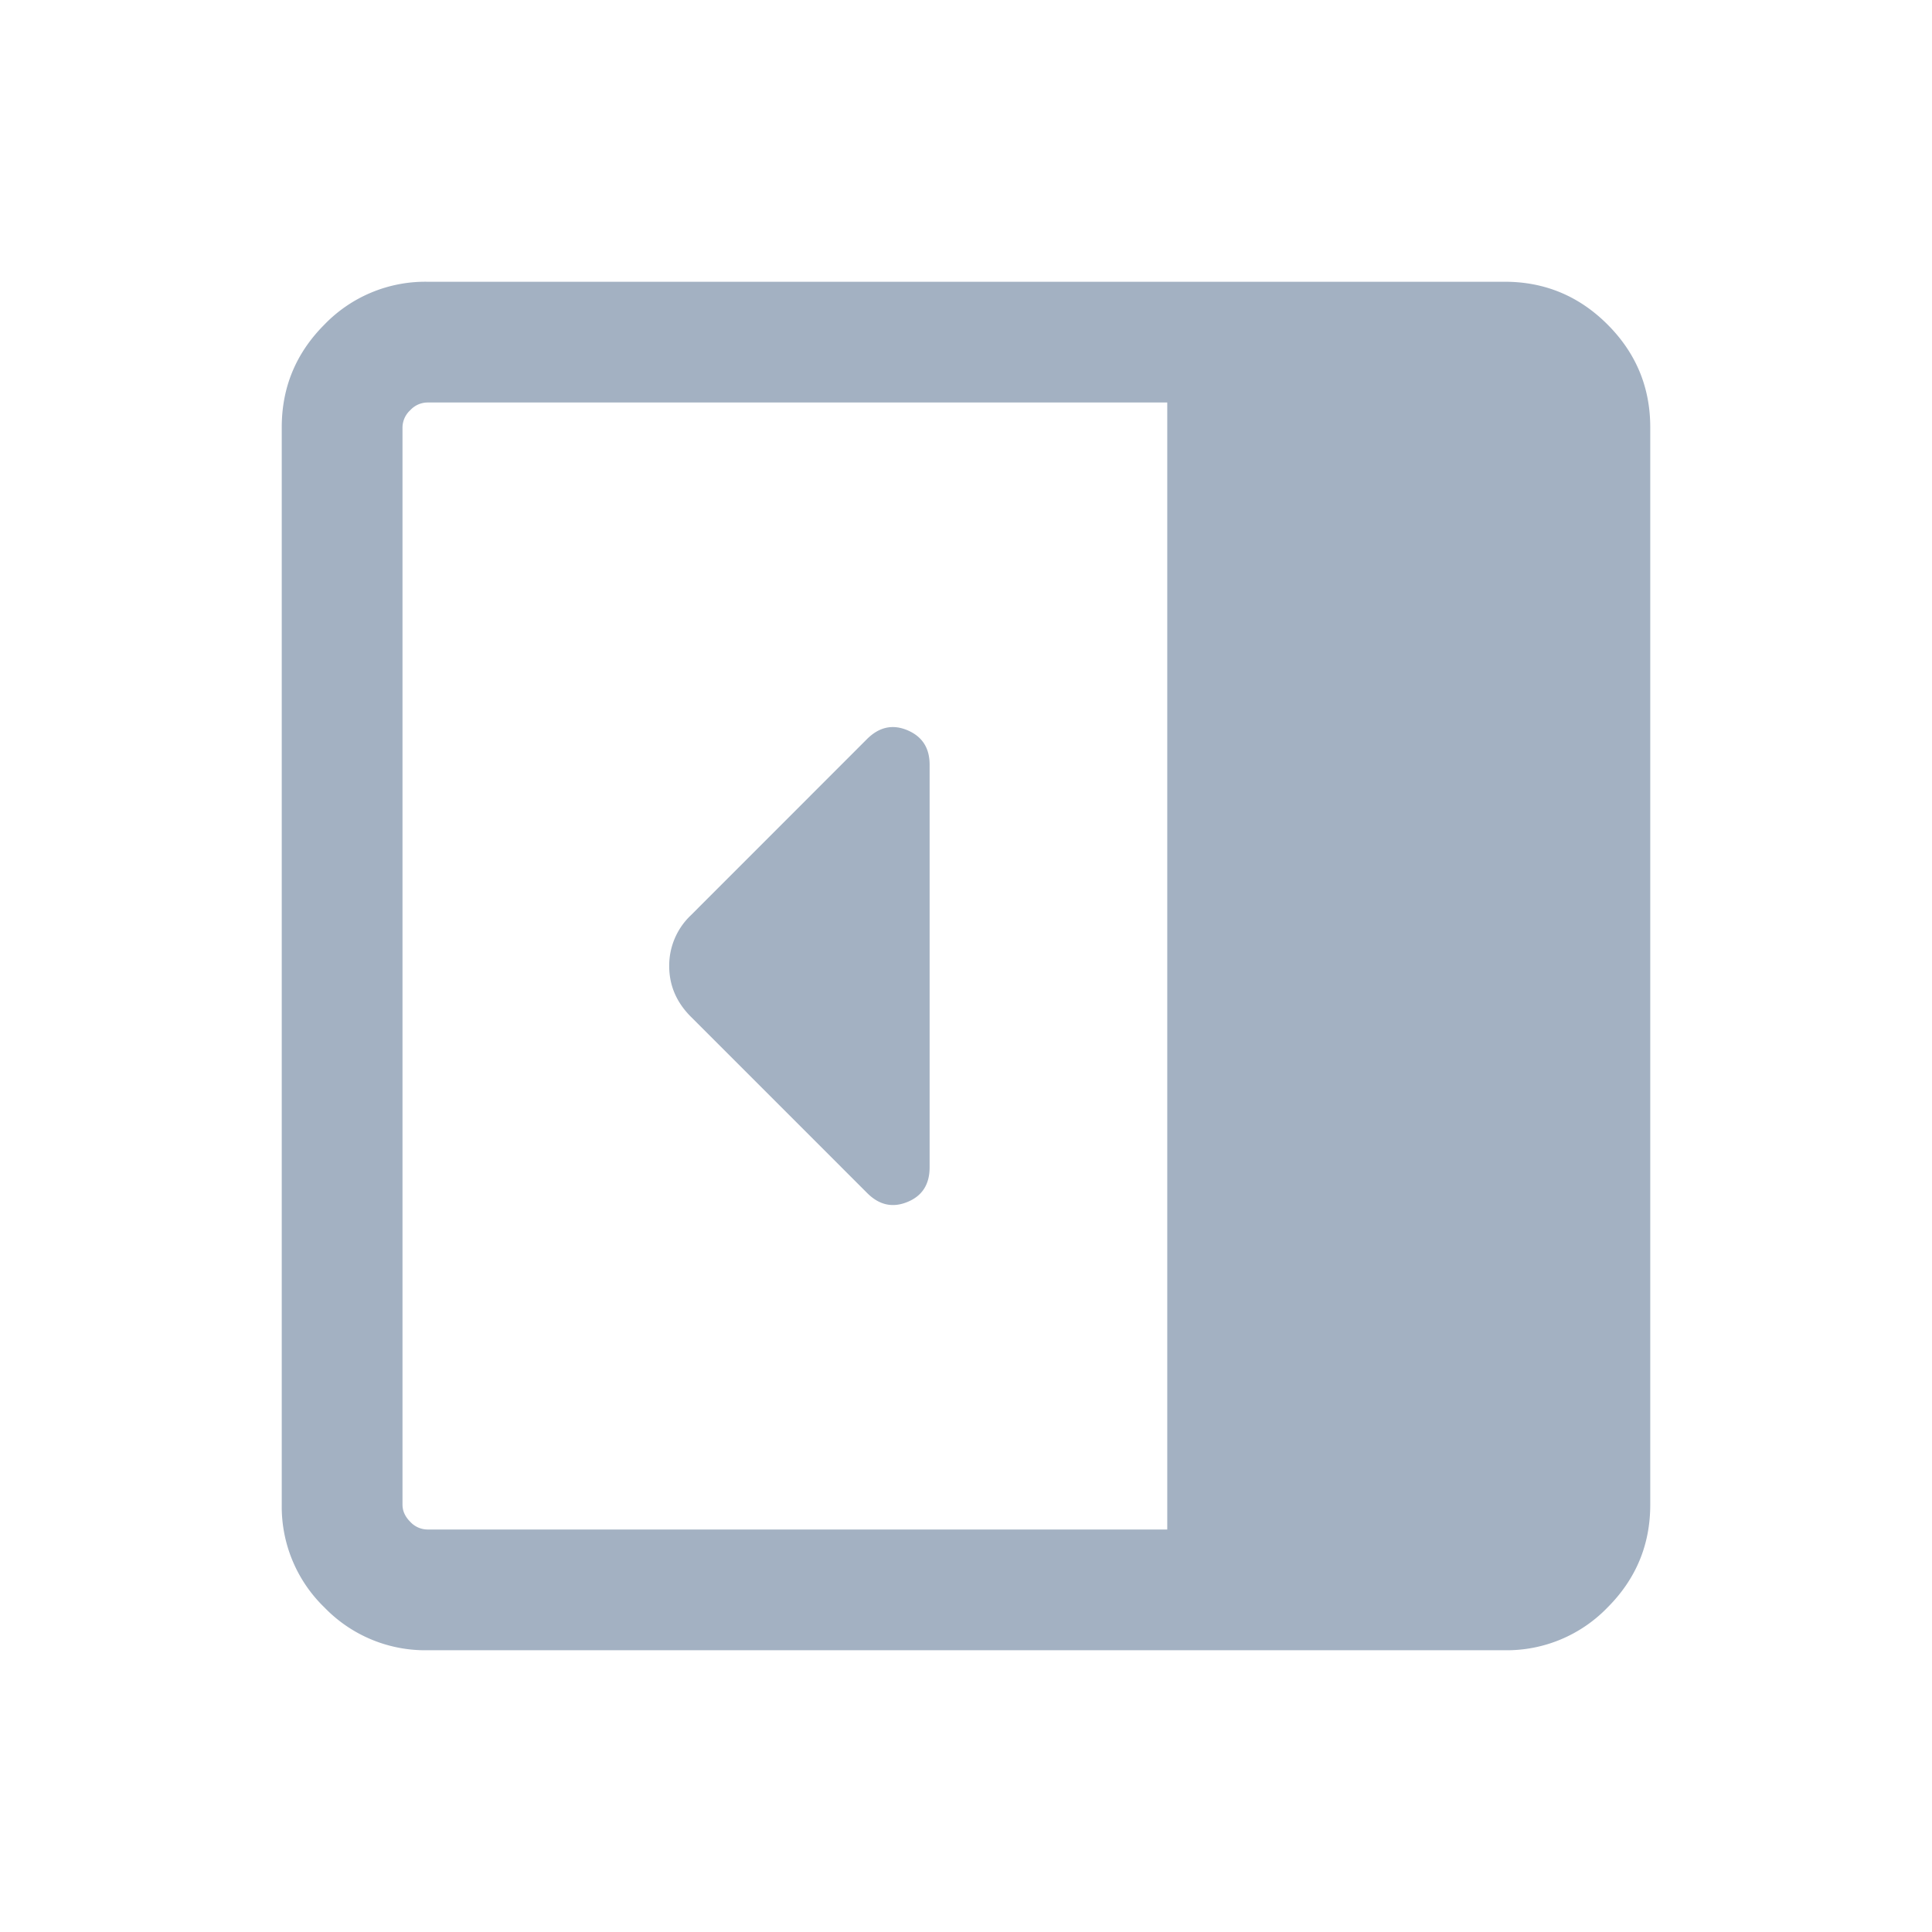 <svg xmlns="http://www.w3.org/2000/svg" width="24" height="24" fill="none" viewBox="0 0 24 24">
  <g class="24x24/Solid/right_panel_open">
    <path fill="#A3B1C2" d="M11.548 14.502V9.499c0-.208-.092-.35-.276-.428-.184-.077-.35-.04-.5.108l-2.19 2.191a.862.862 0 0 0-.269.63c0 .241.09.452.272.633l2.188 2.188c.149.149.315.186.5.11.183-.075.275-.218.275-.43ZM5.308 20.5a1.74 1.74 0 0 1-1.277-.531 1.74 1.74 0 0 1-.531-1.277V5.308c0-.497.177-.923.531-1.277A1.74 1.74 0 0 1 5.308 3.5h13.384c.497 0 .923.177 1.277.531.354.354.531.78.531 1.277v13.384c0 .497-.177.923-.531 1.277a1.74 1.74 0 0 1-1.277.531H5.308ZM14.5 19V5H5.308a.294.294 0 0 0-.212.096.294.294 0 0 0-.096.212v13.384c0 .077.032.148.096.212a.294.294 0 0 0 .212.096H14.5Z" class="Primary"/>
  </g>
</svg>
